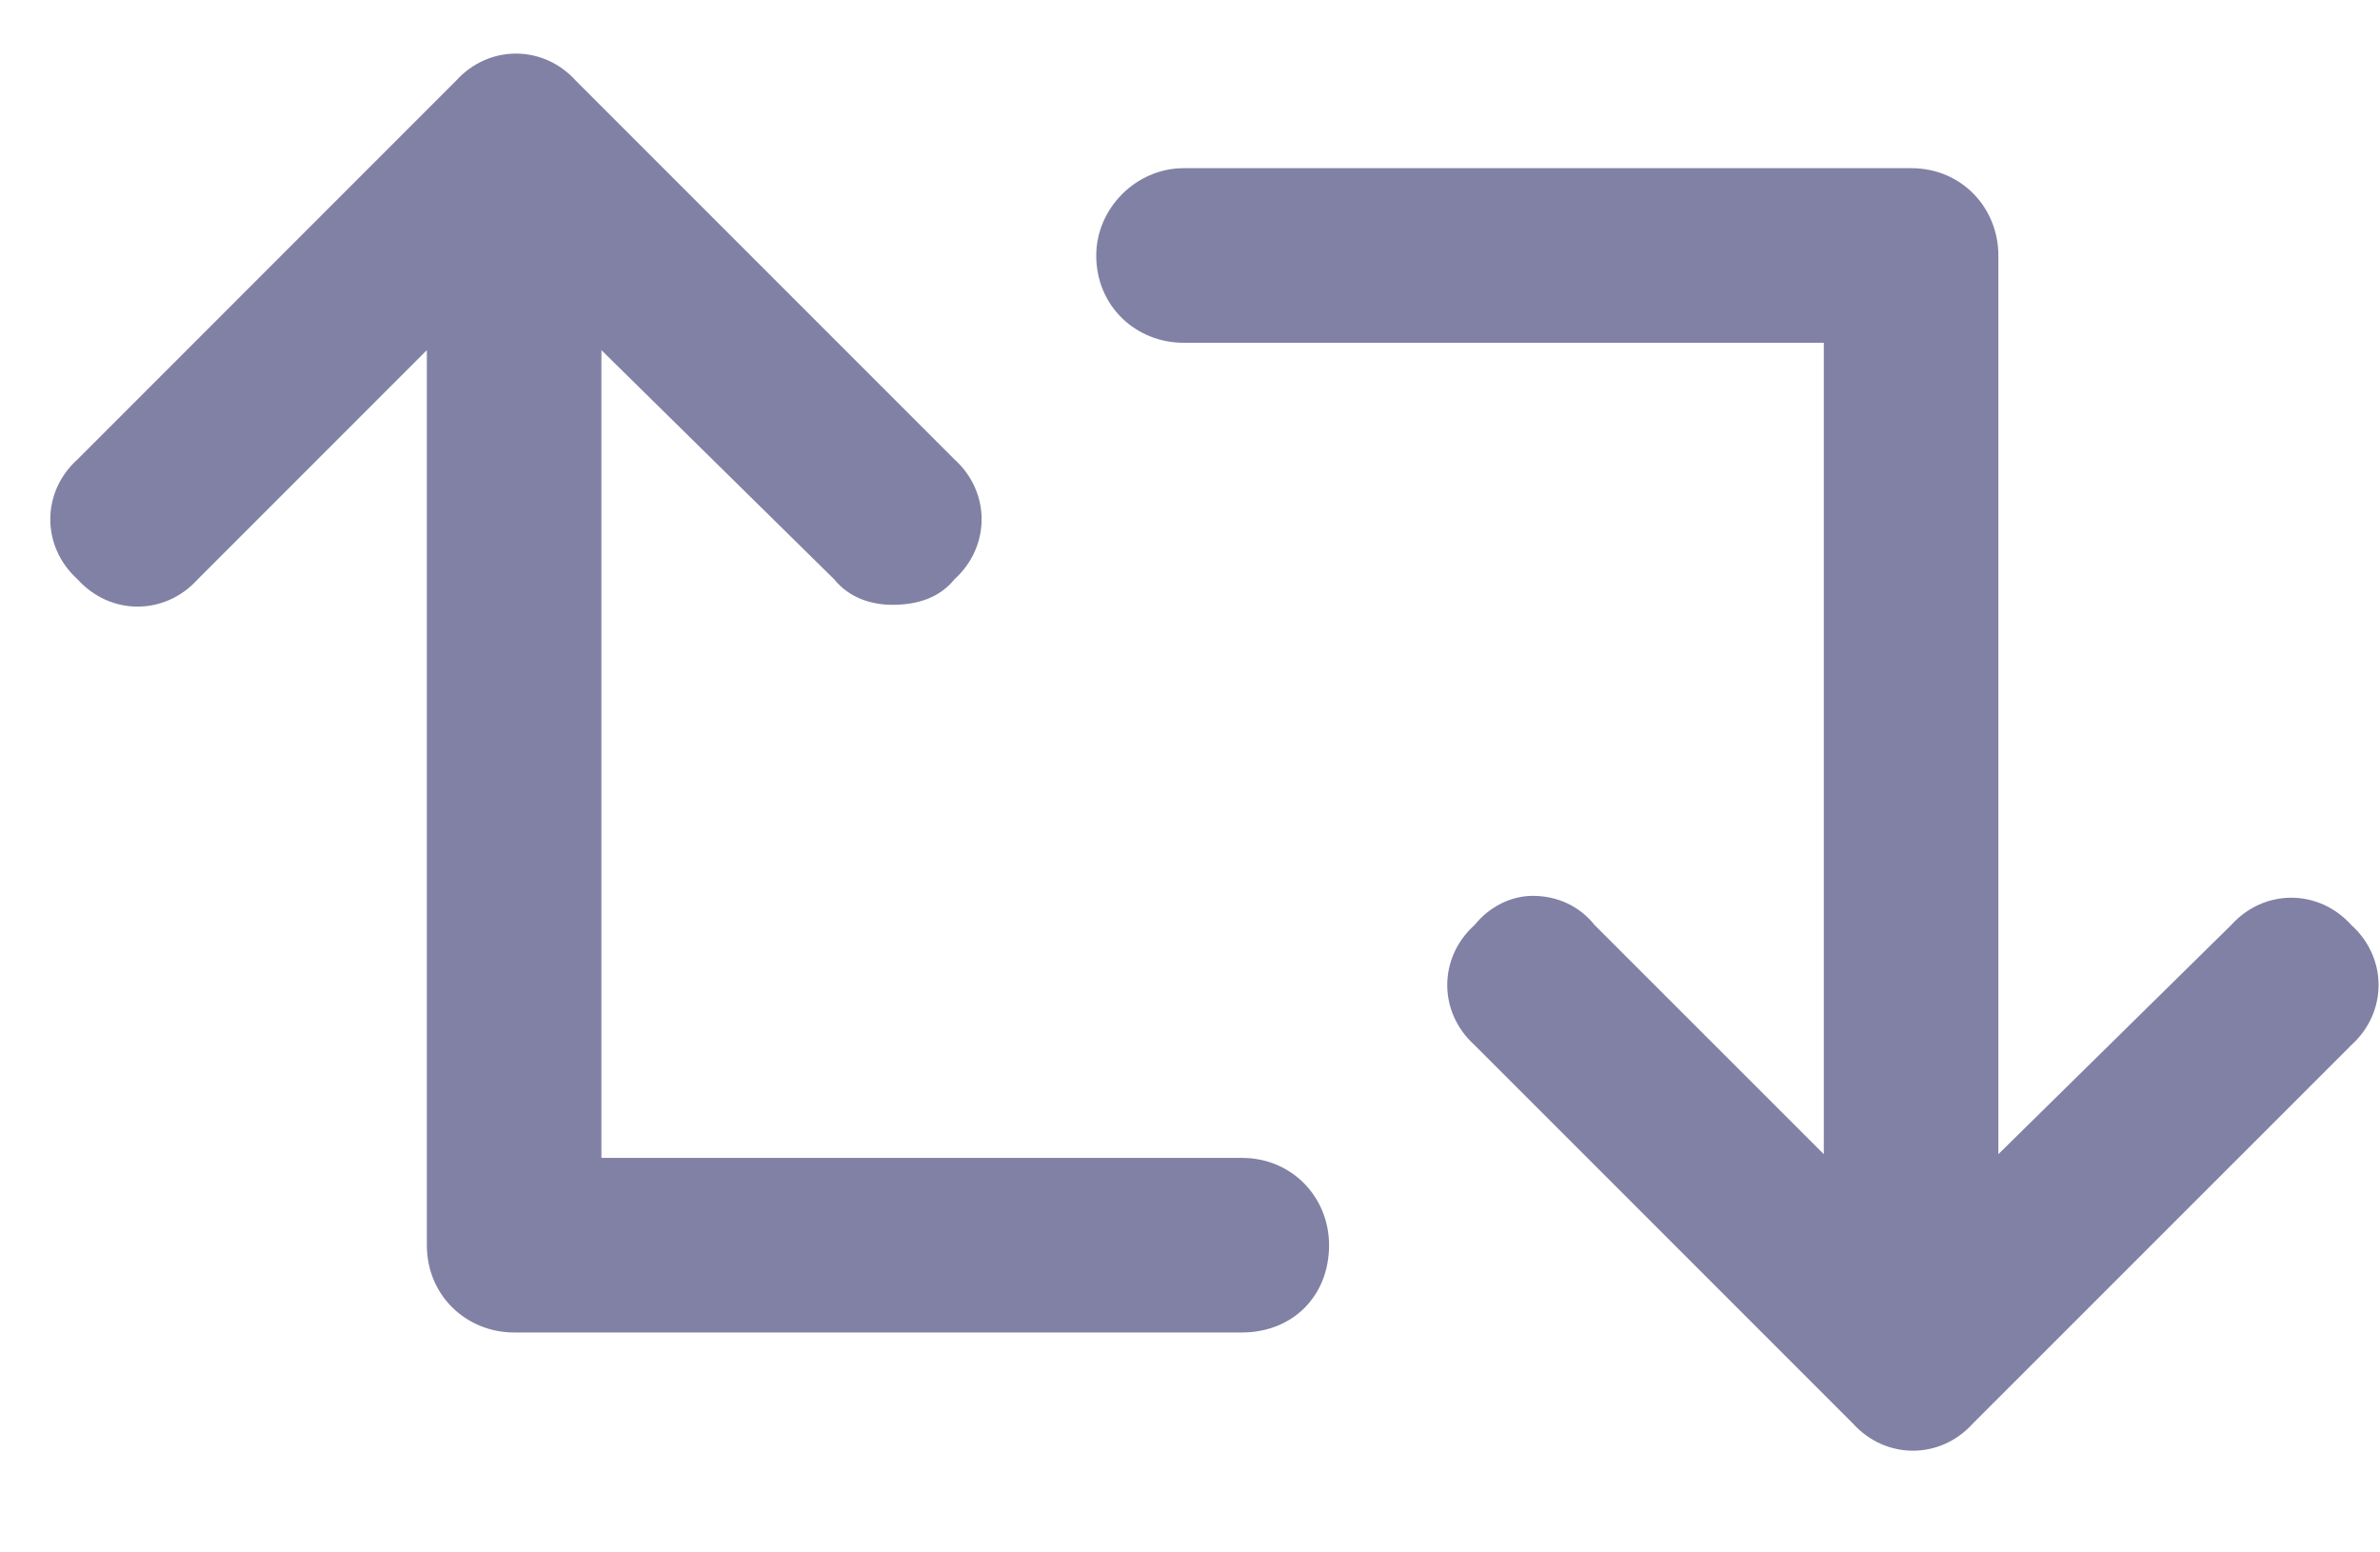 <svg width="23" height="15" viewBox="0 0 23 15" fill="none" xmlns="http://www.w3.org/2000/svg">
<path d="M12 11.188H5.812V3.383L8.062 5.598C8.203 5.773 8.414 5.844 8.625 5.844C8.871 5.844 9.082 5.773 9.223 5.598C9.574 5.281 9.574 4.754 9.223 4.438L5.566 0.781C5.25 0.43 4.723 0.43 4.406 0.781L0.75 4.438C0.398 4.754 0.398 5.281 0.75 5.598C1.066 5.949 1.594 5.949 1.91 5.598L4.125 3.383V12.031C4.125 12.523 4.512 12.875 4.969 12.875H12C12.492 12.875 12.844 12.523 12.844 12.031C12.844 11.574 12.492 11.188 12 11.188ZM22.723 8.938C22.406 8.586 21.879 8.586 21.562 8.938L19.312 11.152V2.469C19.312 2.012 18.961 1.625 18.469 1.625H11.438C10.98 1.625 10.594 2.012 10.594 2.469C10.594 2.961 10.98 3.312 11.438 3.312H17.625V11.152L15.41 8.938C15.27 8.762 15.059 8.656 14.812 8.656C14.602 8.656 14.391 8.762 14.25 8.938C13.898 9.254 13.898 9.781 14.25 10.098L17.906 13.754C18.223 14.105 18.75 14.105 19.066 13.754L22.723 10.098C23.074 9.781 23.074 9.254 22.723 8.938Z" fill="#8181A5"/>
</svg>
